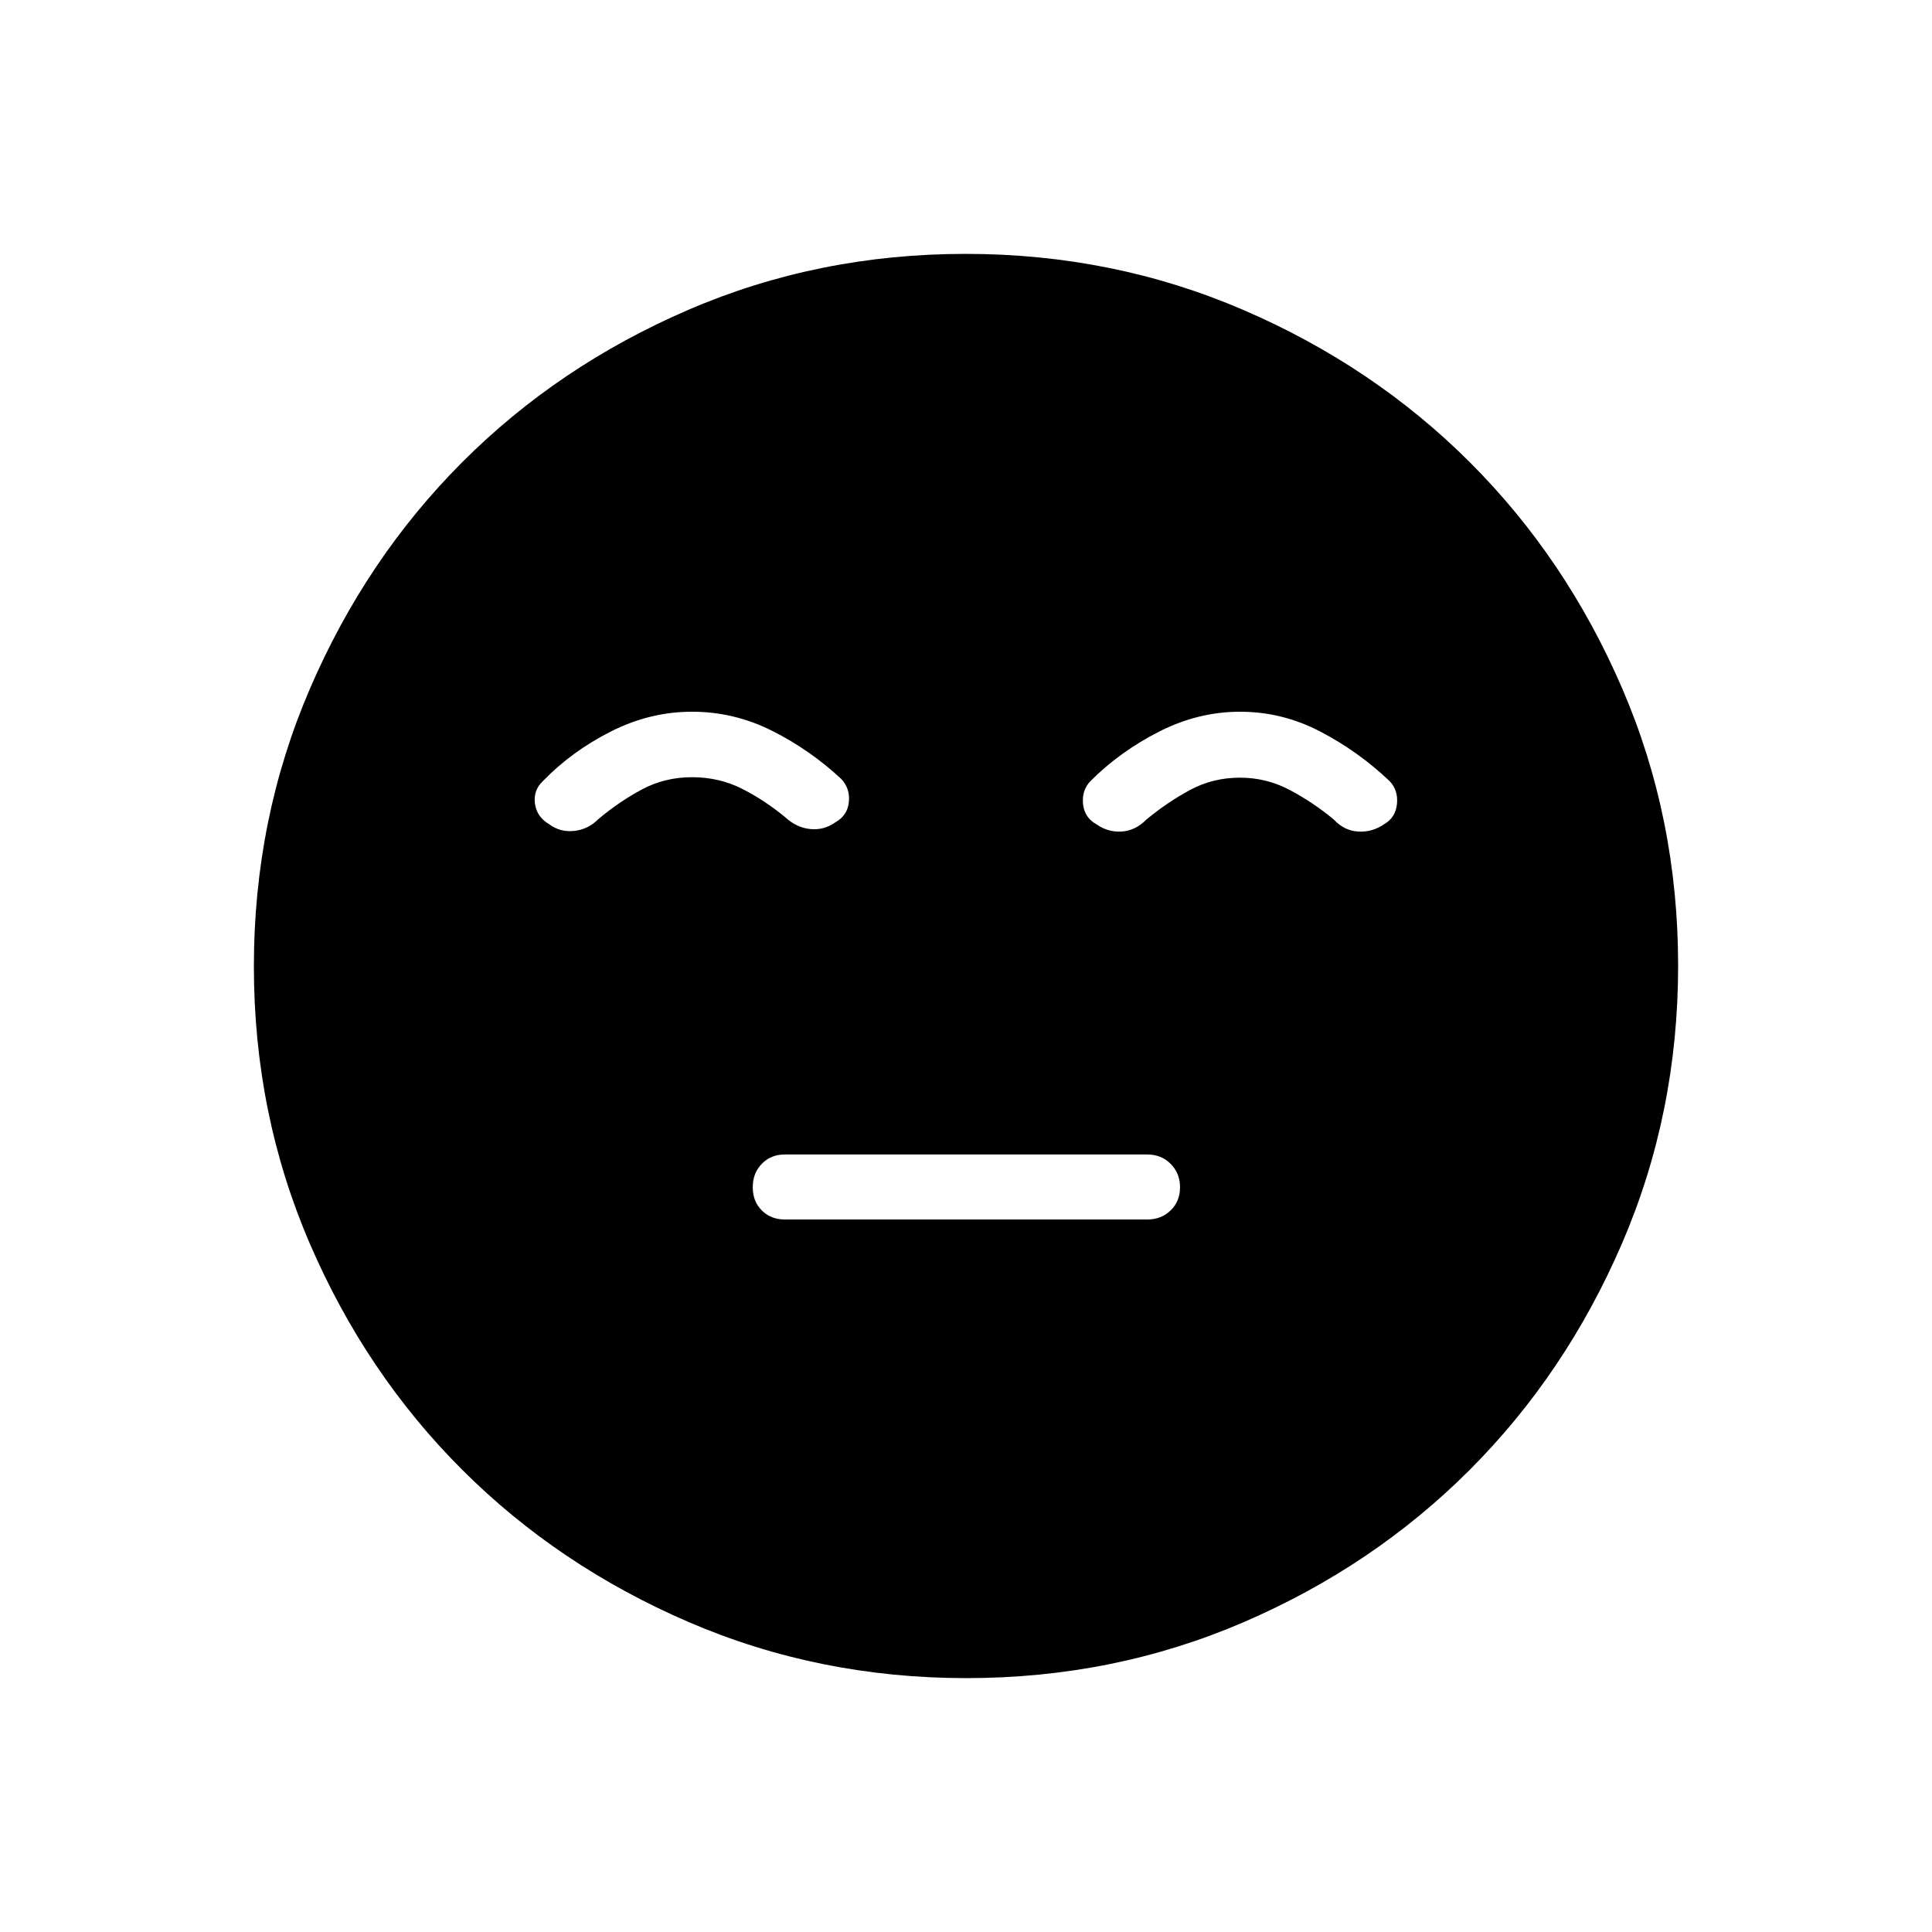 <svg xmlns="http://www.w3.org/2000/svg" height="24" viewBox="0 -960 960 960" width="24"><path d="M390-354.04h180q7.08 0 11.71-4.54 4.64-4.54 4.64-11.48t-4.64-11.61q-4.63-4.68-11.71-4.68H390q-6.92 0-11.44 4.62-4.52 4.61-4.52 11.67t4.52 11.54q4.52 4.48 11.44 4.48Zm90.18 227.89q-73.39 0-138.06-27.89t-112.51-75.69q-47.84-47.81-75.65-112.29-27.81-64.48-27.81-137.8 0-73.39 27.89-138.06t75.69-112.51q47.81-47.84 112.29-75.65 64.48-27.81 137.8-27.81 73.39 0 138.06 27.89t112.51 75.69q47.84 47.8 75.65 112.29 27.81 64.48 27.81 137.8 0 73.39-27.89 138.06t-75.69 112.51q-47.8 47.84-112.29 75.65-64.48 27.81-137.8 27.81Zm-136.34-480.2q-20.89 0-40.34 9.85-19.46 9.85-33.77 24.65-4.81 4.54-3.91 11.16.9 6.62 7.05 10.23 5.44 4.08 12.4 3.34 6.96-.73 12.11-5.92 10.31-8.65 21.63-14.71 11.32-6.06 24.84-6.06 13.51 0 24.83 5.73 11.32 5.73 21.63 14.27 5.54 5.09 12.36 5.76 6.83.67 12.53-3.41 5.88-3.31 6.59-9.96.71-6.66-3.71-11.46-15.46-14.43-34.36-23.95-18.89-9.52-39.88-9.52Zm272.31 0q-20.71 0-40.12 9.85-19.41 9.85-34.11 24.54-4.42 4.53-3.77 11.36.66 6.83 6.6 10.14 5.75 4.08 12.58 3.65 6.82-.42 12.36-6 10.31-8.54 21.63-14.65 11.32-6.12 24.83-6.12 13.19 0 24.73 6.12 11.54 6.11 21.85 14.65 5.15 5.58 12.12 6 6.96.43 12.93-3.65 5.72-3.31 6.37-10.14.66-6.83-3.77-11.36-15.46-14.69-34.35-24.54t-39.88-9.85Z"/></svg>